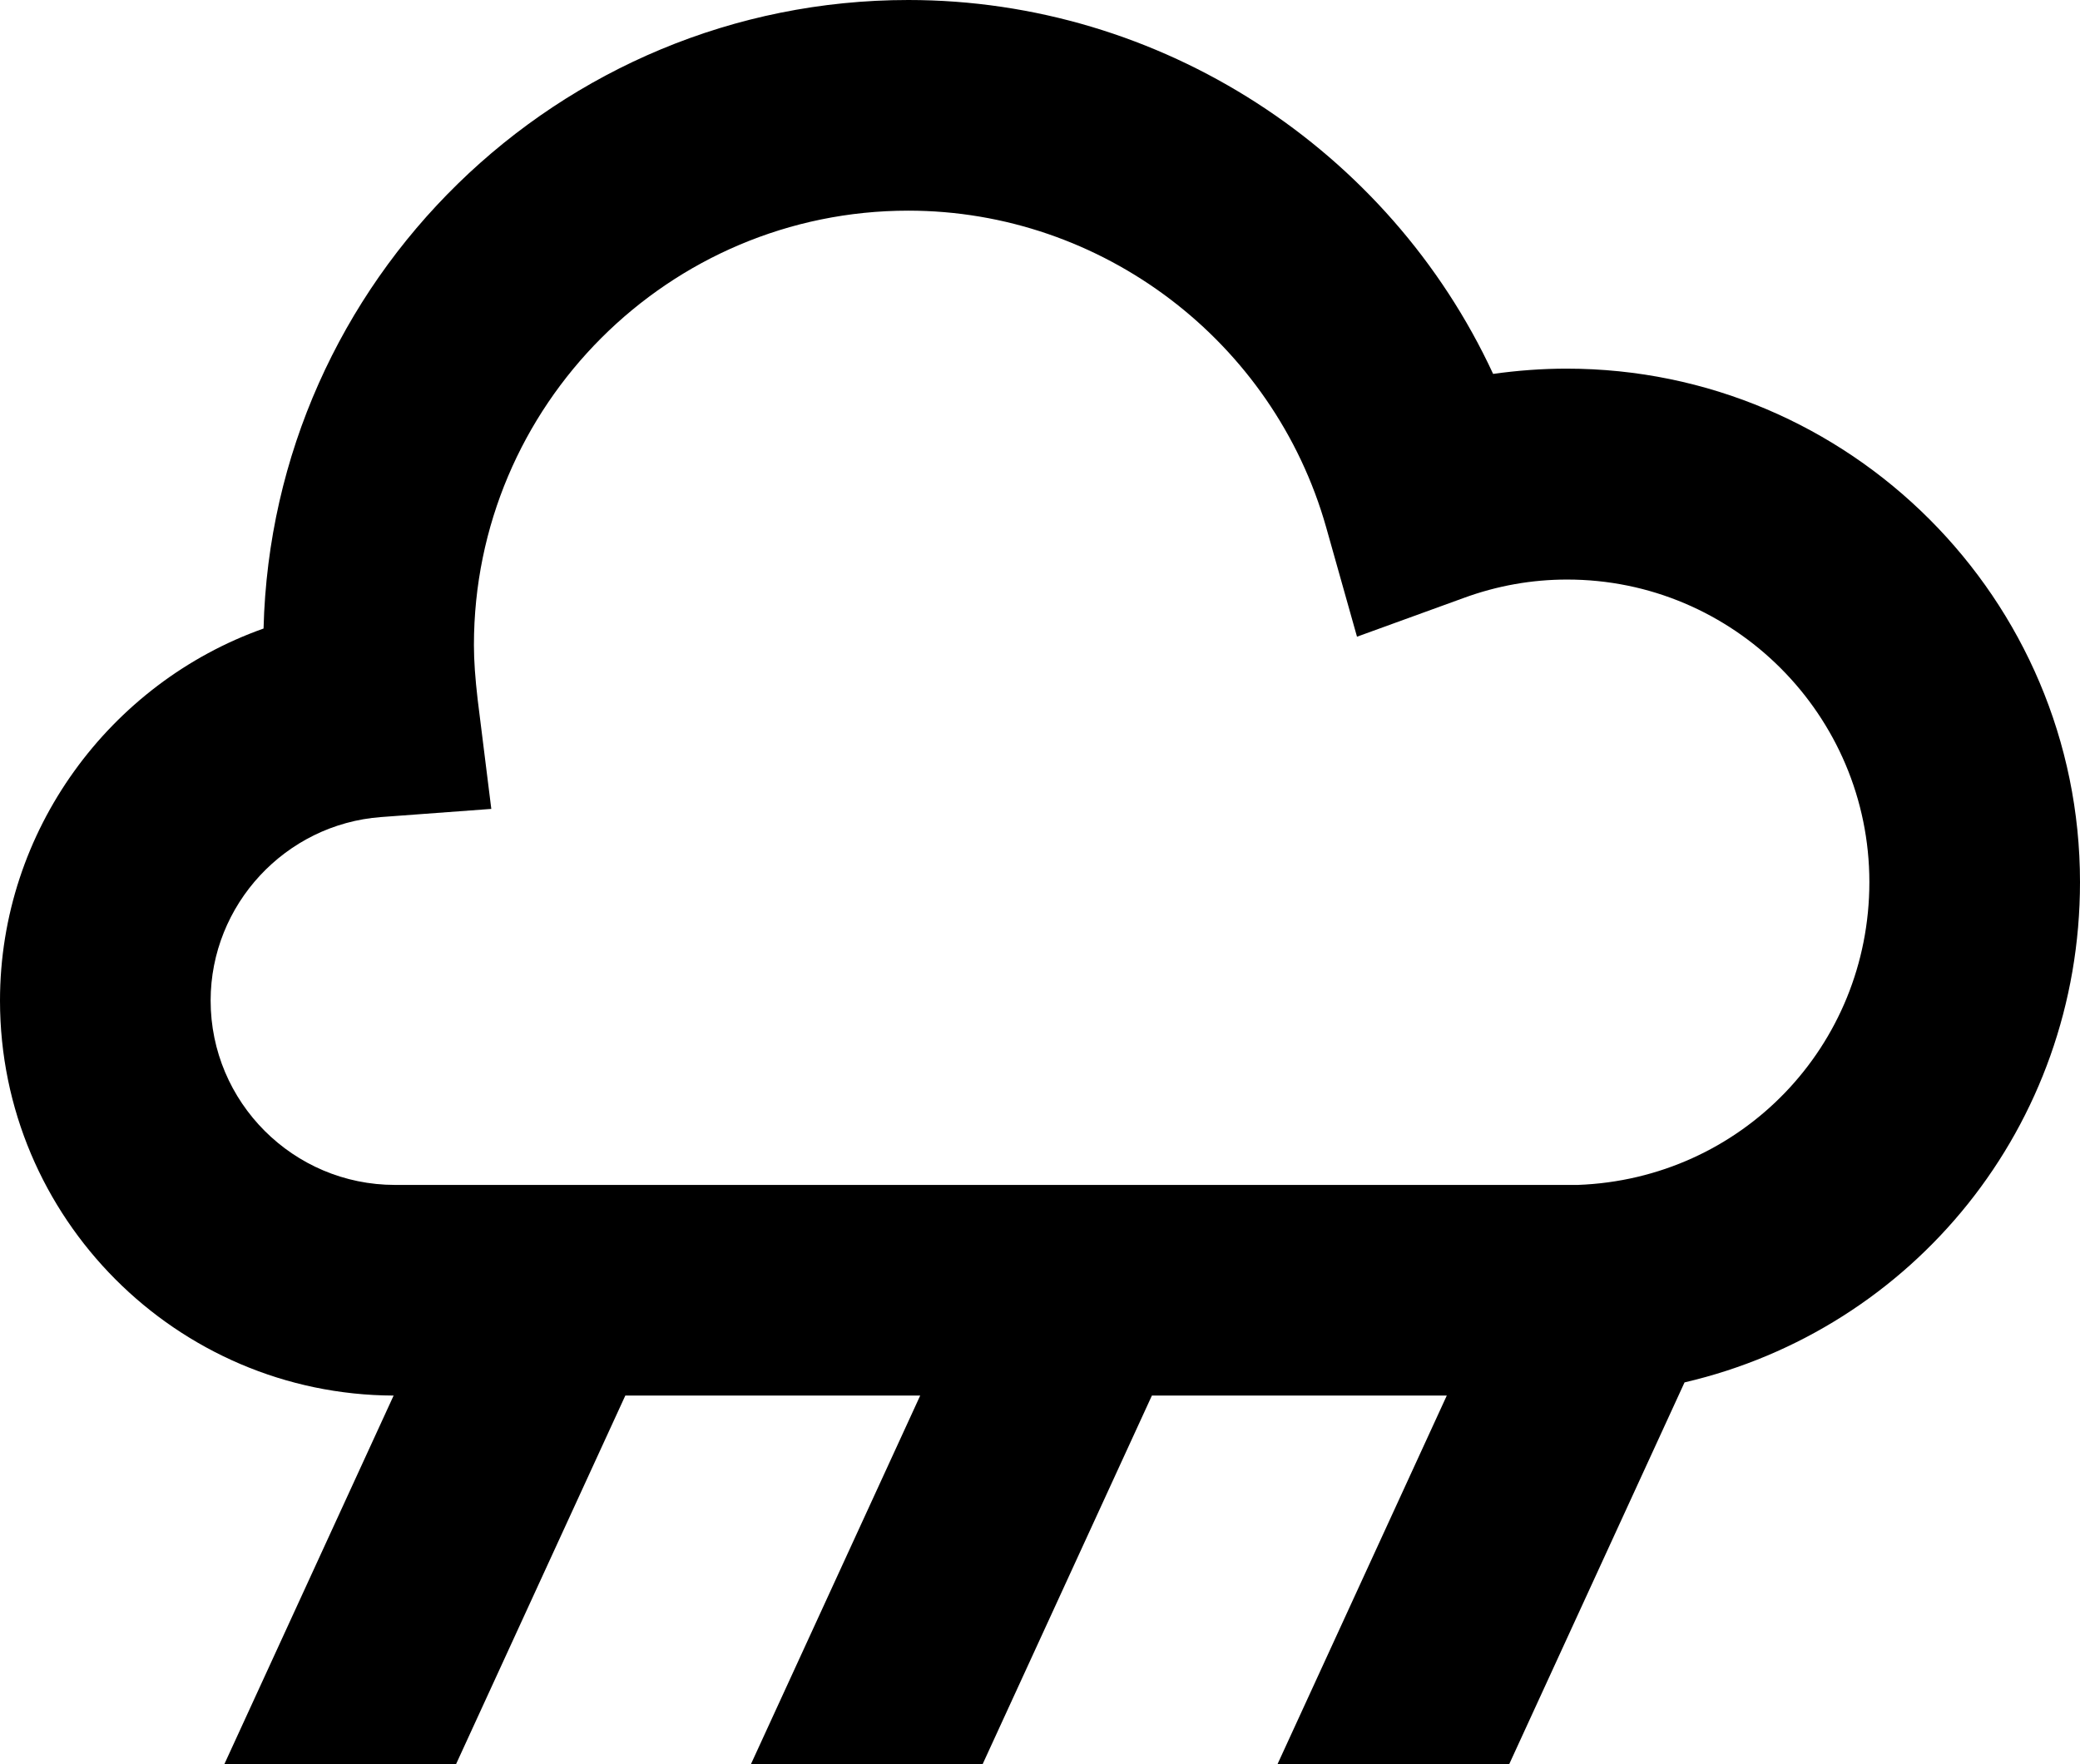 <svg width="79" height="67" viewBox="0 0 79 67" fill="none" xmlns="http://www.w3.org/2000/svg">
<path d="M59.5 14C58.57 14 57.64 14.07 56.71 14.2C52.76 5.68 44.1 0 34.5 0C21.2 0 10.34 10.65 10.01 23.87C4.17 25.94 0 31.55 0 38C0 46.25 6.7 52.97 14.95 53L8.52 67H17.32L23.75 53H34.95L28.52 67H37.32L43.75 53H54.95L48.52 67H57.32L63.98 52.5C72.66 50.48 79 42.77 79 33.5C79 22.75 70.25 14 59.5 14ZM59.93 45H15C11.14 45 8 41.86 8 38C8 34.36 10.84 31.3 14.47 31.03L18.66 30.72L18.14 26.55C18.05 25.76 18 25.11 18 24.5C18 15.4 25.4 8 34.5 8C41.85 8 48.37 12.95 50.37 20.03L51.54 24.18L55.59 22.71C56.87 22.24 58.19 22.01 59.51 22.01C65.84 22 71 27.16 71 33.5C71 39.73 66.14 44.77 59.93 45Z" fill="black"/>
</svg>
